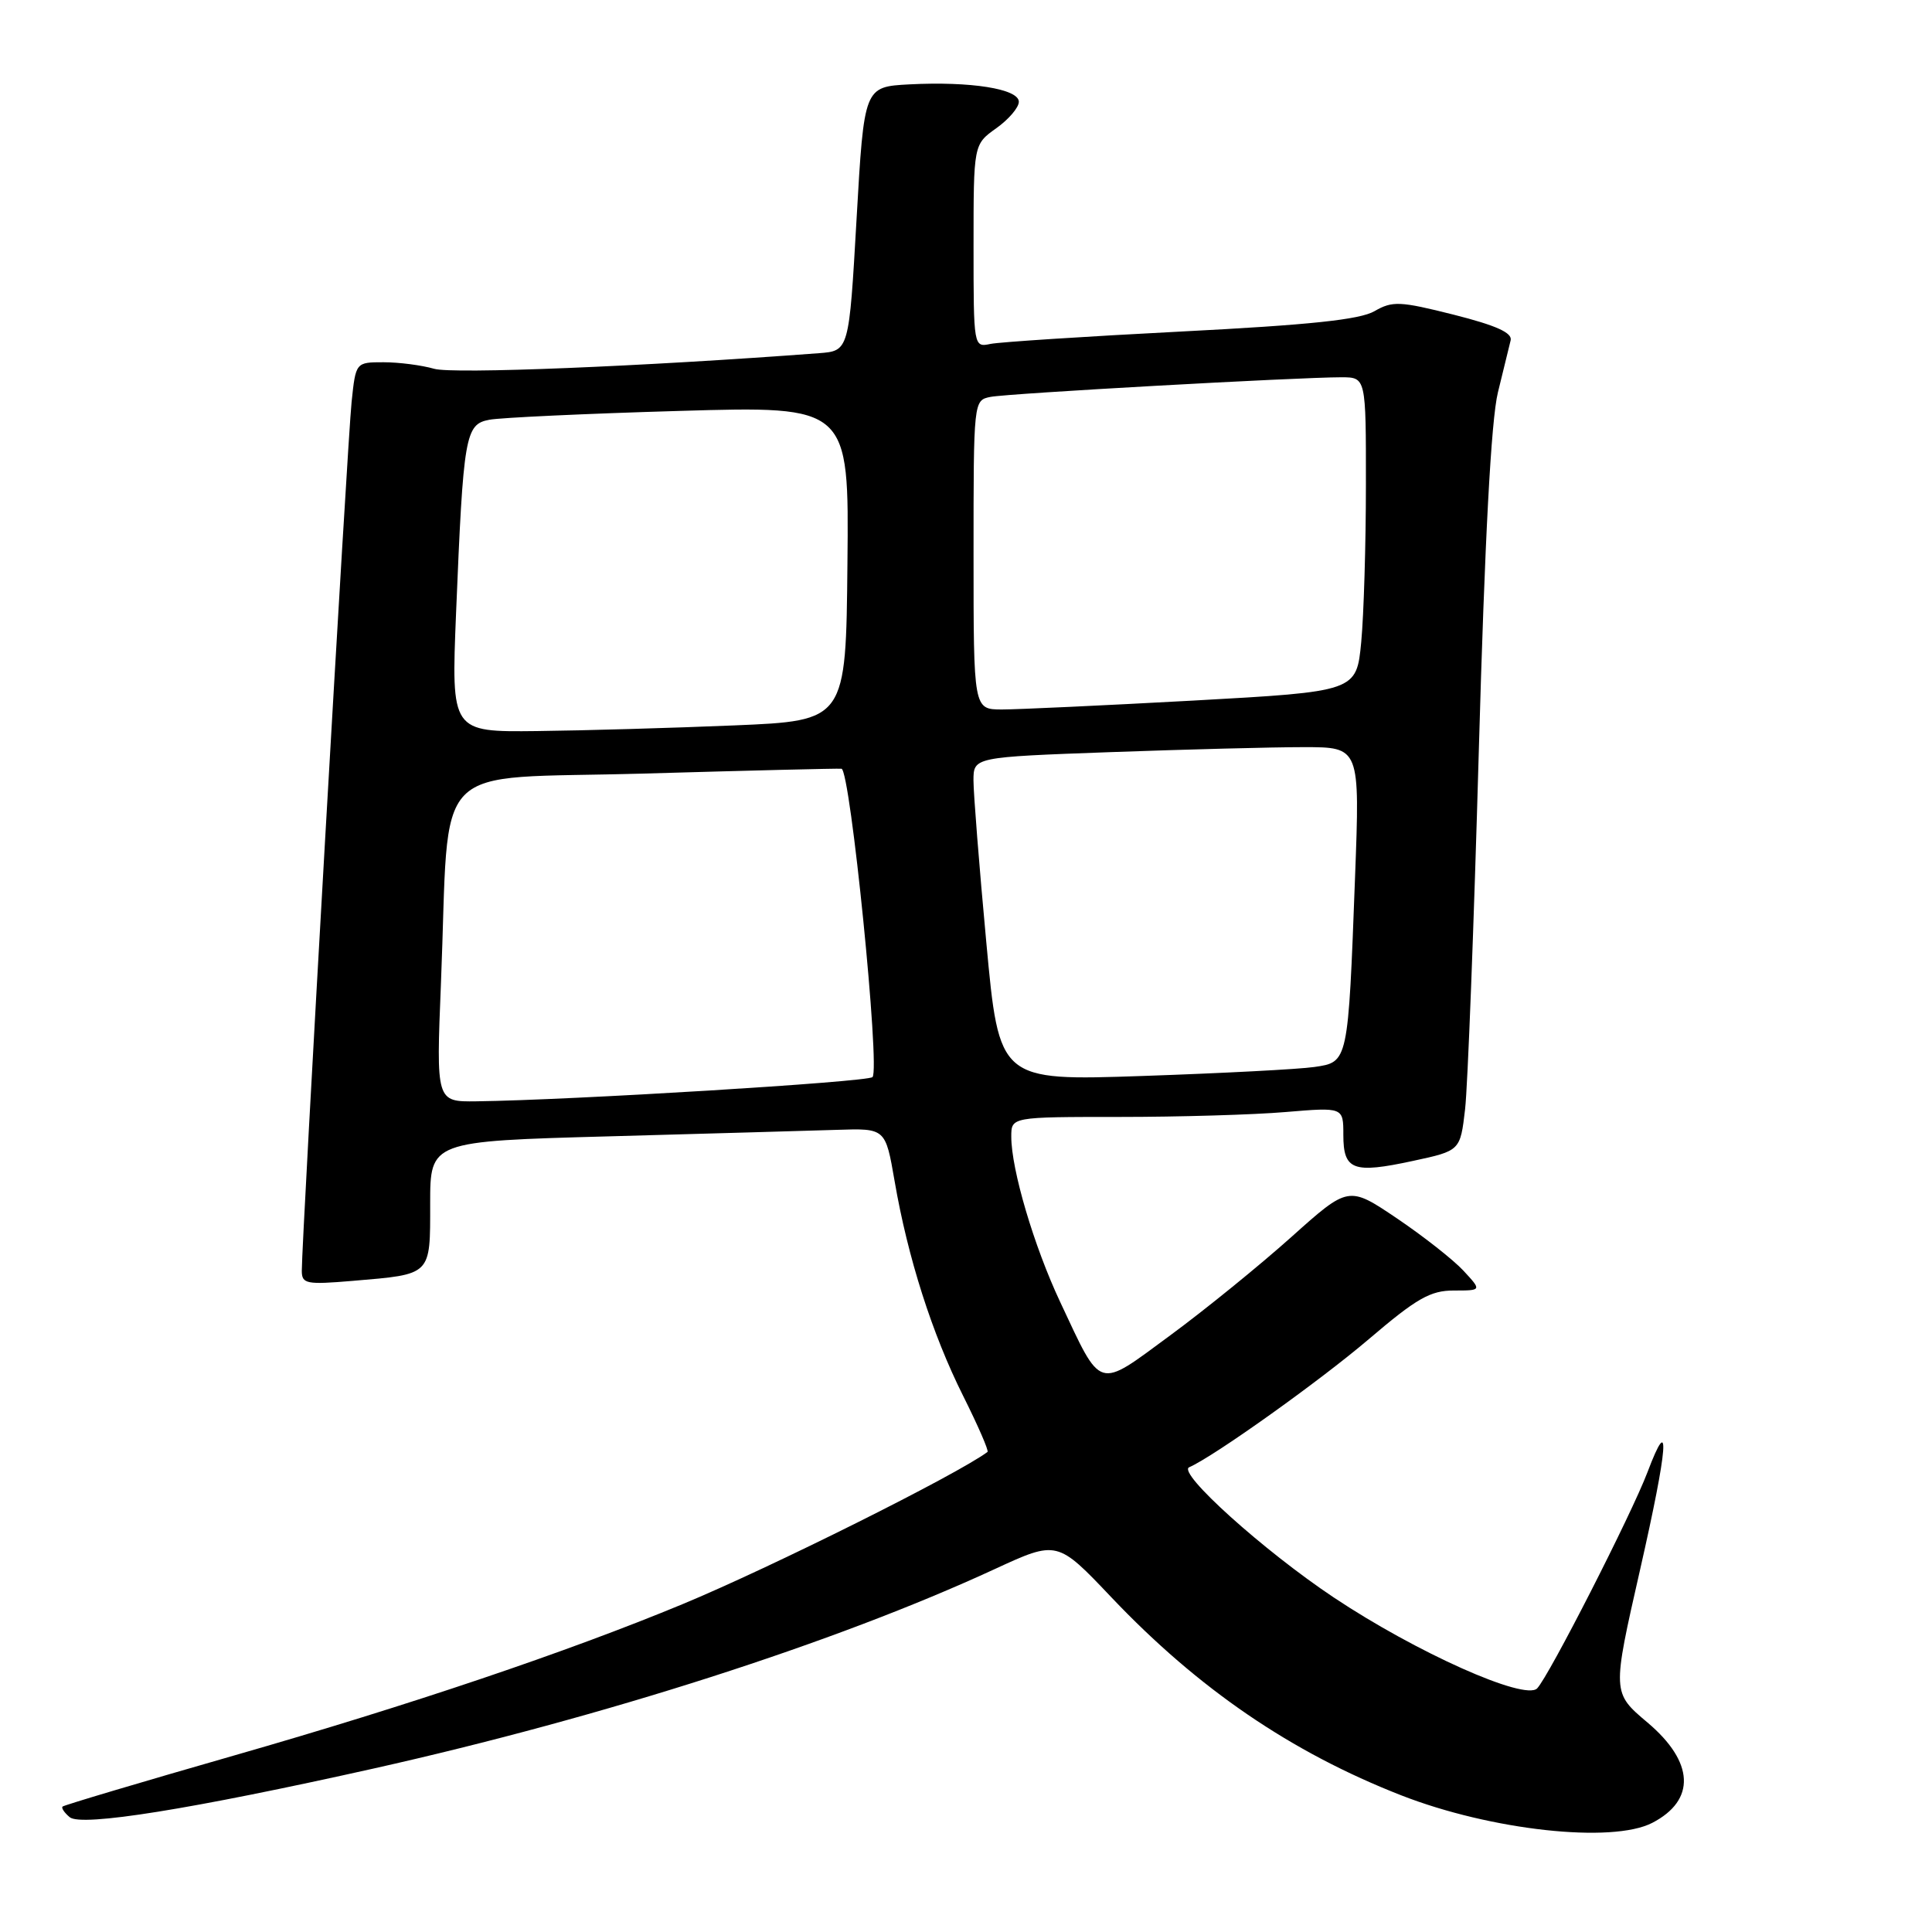 <?xml version="1.0" encoding="UTF-8" standalone="no"?>
<!DOCTYPE svg PUBLIC "-//W3C//DTD SVG 1.1//EN" "http://www.w3.org/Graphics/SVG/1.1/DTD/svg11.dtd" >
<svg xmlns="http://www.w3.org/2000/svg" xmlns:xlink="http://www.w3.org/1999/xlink" version="1.1" viewBox="0 0 256 256">
 <g >
 <path fill="currentColor"
d=" M 218.93 241.54 C 224.74 238.53 224.50 233.48 218.31 228.25 C 213.61 224.29 213.61 224.29 217.32 207.99 C 221.05 191.58 221.40 186.88 218.30 195.07 C 216.17 200.69 205.24 222.10 203.68 223.72 C 202.05 225.39 187.65 218.95 176.74 211.68 C 167.44 205.48 155.95 195.13 157.57 194.42 C 160.87 192.98 174.87 182.99 181.38 177.44 C 187.72 172.03 189.53 171.00 192.64 171.00 C 196.35 171.00 196.35 171.00 193.92 168.38 C 192.59 166.94 188.62 163.82 185.10 161.44 C 178.69 157.12 178.69 157.12 171.10 163.92 C 166.92 167.66 159.70 173.53 155.05 176.95 C 145.28 184.14 146.05 184.38 140.47 172.50 C 137.00 165.11 134.00 154.97 134.00 150.61 C 134.00 148.00 134.00 148.00 148.35 148.00 C 156.24 148.00 166.14 147.71 170.35 147.35 C 178.00 146.71 178.00 146.71 178.00 150.38 C 178.00 155.06 179.29 155.54 187.21 153.83 C 193.49 152.48 193.49 152.48 194.13 146.99 C 194.48 143.97 195.30 122.60 195.95 99.50 C 196.74 71.42 197.58 55.68 198.48 52.00 C 199.22 48.98 199.98 45.87 200.17 45.09 C 200.40 44.09 198.24 43.12 192.63 41.70 C 185.48 39.90 184.51 39.86 182.13 41.23 C 180.18 42.36 173.52 43.06 156.50 43.93 C 143.85 44.58 132.49 45.32 131.25 45.57 C 129.01 46.04 129.00 46.01 129.00 32.59 C 129.00 19.14 129.00 19.14 132.00 17.00 C 133.65 15.83 135.00 14.25 135.00 13.49 C 135.00 11.77 128.60 10.76 120.50 11.18 C 114.50 11.50 114.50 11.50 113.50 29.00 C 112.50 46.50 112.50 46.50 108.50 46.80 C 85.03 48.57 60.04 49.58 57.54 48.87 C 55.88 48.39 52.86 48.00 50.83 48.00 C 47.14 48.00 47.14 48.00 46.59 53.25 C 46.05 58.26 39.97 164.45 39.99 168.40 C 40.00 170.12 40.59 170.24 46.75 169.72 C 57.25 168.83 57.00 169.07 57.00 159.50 C 57.00 151.22 57.00 151.22 80.75 150.57 C 93.81 150.21 107.39 149.82 110.91 149.71 C 117.33 149.50 117.33 149.50 118.54 156.50 C 120.29 166.66 123.51 176.74 127.61 184.94 C 129.59 188.90 131.05 192.25 130.85 192.39 C 126.78 195.41 102.22 207.67 90.44 212.56 C 75.17 218.89 54.42 225.90 31.06 232.60 C 18.72 236.14 8.48 239.19 8.29 239.38 C 8.10 239.56 8.53 240.20 9.24 240.79 C 10.79 242.07 25.42 239.72 49.50 234.34 C 80.01 227.51 110.73 217.65 131.79 207.92 C 140.09 204.09 140.09 204.09 147.29 211.68 C 158.80 223.80 171.09 232.19 185.67 237.89 C 197.55 242.53 213.60 244.29 218.93 241.54 Z  M 58.43 130.25 C 59.65 100.08 56.50 103.33 85.34 102.50 C 99.18 102.10 110.95 101.81 111.50 101.86 C 112.67 101.96 116.66 141.67 115.61 142.72 C 114.96 143.37 75.75 145.77 63.14 145.93 C 57.79 146.00 57.79 146.00 58.43 130.25 Z  M 130.69 124.86 C 129.75 114.76 128.99 105.11 128.99 103.41 C 129.00 100.32 129.00 100.32 147.16 99.66 C 157.15 99.30 168.67 99.00 172.76 99.00 C 180.20 99.00 180.20 99.00 179.55 116.25 C 178.63 140.83 178.65 140.73 174.17 141.38 C 172.15 141.68 161.93 142.21 151.45 142.57 C 132.39 143.22 132.39 143.22 130.69 124.86 Z  M 60.43 81.25 C 61.40 57.62 61.64 56.22 64.84 55.62 C 66.30 55.34 77.62 54.81 90.00 54.45 C 112.50 53.79 112.50 53.79 112.29 74.65 C 112.09 95.50 112.09 95.50 97.29 96.12 C 89.16 96.46 77.39 96.80 71.14 96.87 C 59.79 97.00 59.79 97.00 60.43 81.25 Z  M 129.00 73.52 C 129.00 53.08 129.00 53.04 131.25 52.59 C 133.57 52.13 171.98 49.99 177.75 49.99 C 181.00 50.00 181.00 50.00 180.99 64.25 C 180.99 72.09 180.71 81.46 180.37 85.07 C 179.74 91.63 179.74 91.63 158.12 92.83 C 146.23 93.48 134.81 94.01 132.75 94.01 C 129.00 94.00 129.00 94.00 129.00 73.52 Z "/>
</g>
</svg>